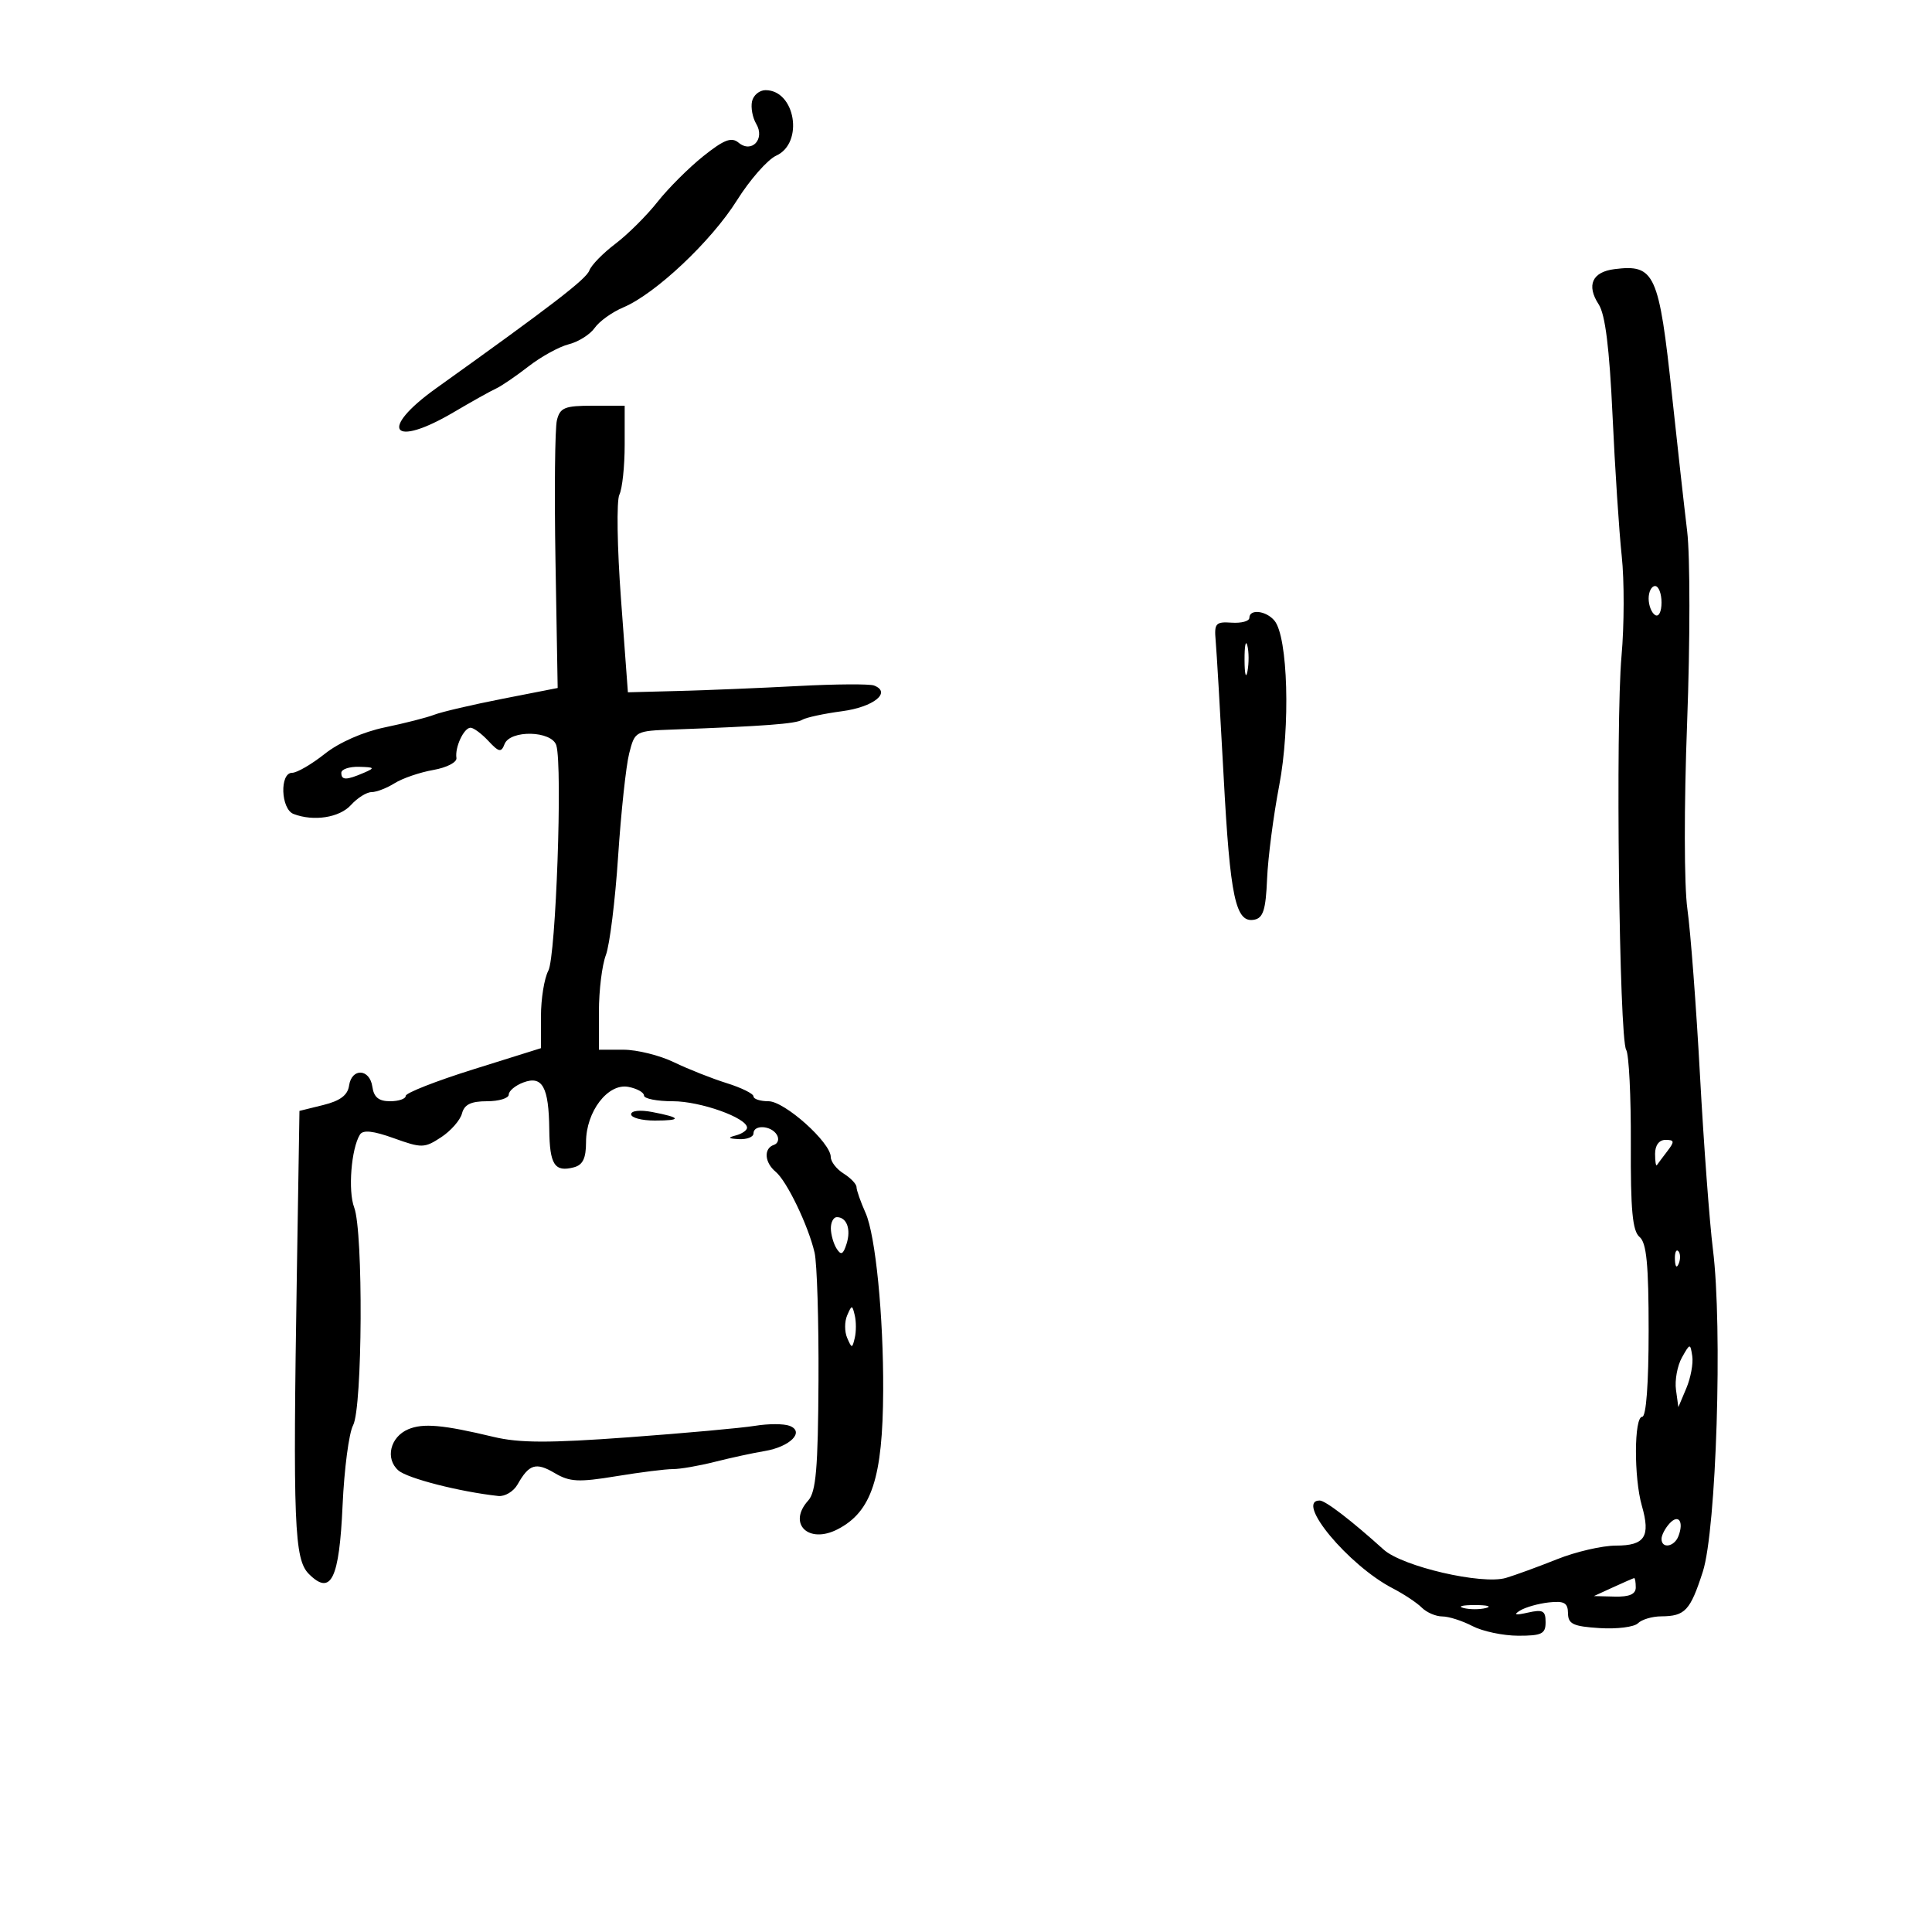 <svg xmlns="http://www.w3.org/2000/svg" width="300" height="300" viewBox="0 0 300 300" version="1.1">
	<path d="M 116.772 15.750 C 116.566 16.712, 116.859 18.276, 117.423 19.225 C 118.833 21.594, 116.728 23.849, 114.687 22.155 C 113.583 21.239, 112.431 21.679, 109.212 24.247 C 106.970 26.036, 103.767 29.235, 102.093 31.356 C 100.419 33.477, 97.478 36.402, 95.556 37.856 C 93.634 39.310, 91.814 41.175, 91.512 42 C 91.019 43.348, 85.702 47.436, 67.750 60.273 C 58.681 66.758, 60.849 69.682, 70.500 63.980 C 73.250 62.356, 76.175 60.721, 77 60.347 C 77.825 59.973, 80.102 58.423, 82.059 56.901 C 84.017 55.379, 86.840 53.827, 88.333 53.453 C 89.825 53.078, 91.633 51.934, 92.350 50.910 C 93.067 49.886, 95.063 48.457, 96.785 47.733 C 101.765 45.639, 110.452 37.456, 114.429 31.114 C 116.440 27.907, 119.191 24.778, 120.542 24.163 C 124.849 22.201, 123.502 14, 118.873 14 C 117.924 14, 116.978 14.787, 116.772 15.750 M 250.691 41.792 C 247.235 42.225, 246.309 44.292, 248.241 47.258 C 249.262 48.824, 249.911 54.019, 250.393 64.500 C 250.772 72.750, 251.416 82.586, 251.823 86.357 C 252.230 90.128, 252.215 97.103, 251.789 101.857 C 250.847 112.365, 251.427 161.264, 252.514 163.023 C 252.943 163.716, 253.266 170.272, 253.234 177.591 C 253.188 187.892, 253.494 191.165, 254.587 192.072 C 255.675 192.976, 256 196.318, 256 206.622 C 256 214.874, 255.617 220, 255 220 C 253.732 220, 253.696 229.452, 254.947 233.814 C 256.321 238.607, 255.416 240, 250.930 240 C 248.809 240, 244.695 240.951, 241.787 242.114 C 238.879 243.276, 235.305 244.583, 233.844 245.017 C 230.138 246.119, 217.766 243.252, 214.847 240.615 C 209.853 236.104, 205.808 233, 204.923 233 C 201.007 233, 209.385 243.079, 216.253 246.631 C 217.985 247.526, 220.019 248.876, 220.773 249.630 C 221.526 250.383, 222.959 251, 223.957 251 C 224.955 251, 227.060 251.672, 228.636 252.494 C 230.211 253.315, 233.412 253.990, 235.750 253.994 C 239.408 253.999, 240 253.706, 240 251.892 C 240 250.107, 239.577 249.879, 237.250 250.405 C 235.305 250.845, 234.949 250.752, 236.033 250.086 C 236.876 249.568, 238.890 248.999, 240.510 248.822 C 242.890 248.562, 243.459 248.884, 243.477 250.500 C 243.496 252.181, 244.279 252.549, 248.390 252.810 C 251.079 252.981, 253.756 252.644, 254.340 252.060 C 254.923 251.477, 256.548 250.993, 257.950 250.985 C 261.659 250.962, 262.459 250.104, 264.413 244.050 C 266.517 237.531, 267.502 206.084, 265.981 194 C 265.462 189.875, 264.559 177.725, 263.974 167 C 263.389 156.275, 262.508 144.646, 262.017 141.159 C 261.502 137.495, 261.485 125.250, 261.977 112.159 C 262.445 99.696, 262.448 86.350, 261.983 82.500 C 261.518 78.650, 260.464 69.200, 259.642 61.500 C 257.605 42.422, 256.961 41.005, 250.691 41.792 M 86.478 65.250 C 86.169 66.487, 86.070 76.349, 86.256 87.165 L 86.595 106.830 78.048 108.505 C 73.346 109.427, 68.577 110.540, 67.449 110.978 C 66.322 111.417, 62.863 112.302, 59.765 112.945 C 56.377 113.648, 52.654 115.288, 50.428 117.057 C 48.391 118.676, 46.112 120, 45.362 120 C 43.404 120, 43.597 125.632, 45.582 126.393 C 48.705 127.591, 52.723 126.964, 54.500 125 C 55.495 123.900, 56.931 123, 57.690 123 C 58.449 123, 60.067 122.376, 61.285 121.612 C 62.503 120.849, 65.202 119.926, 67.282 119.561 C 69.373 119.194, 70.979 118.361, 70.874 117.699 C 70.612 116.041, 72.032 113, 73.068 113 C 73.538 113, 74.782 113.923, 75.834 115.052 C 77.468 116.806, 77.832 116.879, 78.342 115.552 C 79.209 113.292, 85.702 113.452, 86.388 115.750 C 87.366 119.028, 86.318 148.537, 85.145 150.729 C 84.515 151.906, 84 155.094, 84 157.814 L 84 162.759 73.500 166.047 C 67.725 167.855, 63 169.710, 63 170.168 C 63 170.625, 61.906 171, 60.570 171 C 58.810 171, 58.051 170.379, 57.820 168.750 C 57.417 165.917, 54.602 165.789, 54.202 168.585 C 53.991 170.059, 52.818 170.939, 50.202 171.585 L 46.500 172.500 46.099 197.500 C 45.470 236.692, 45.687 242.131, 47.964 244.408 C 51.402 247.846, 52.683 245.234, 53.197 233.736 C 53.449 228.106, 54.183 222.517, 54.828 221.316 C 56.289 218.594, 56.427 191.254, 54.999 187.497 C 54.022 184.928, 54.537 178.367, 55.887 176.183 C 56.360 175.418, 57.940 175.586, 61.156 176.742 C 65.489 178.301, 65.905 178.292, 68.495 176.595 C 70.005 175.606, 71.464 173.942, 71.737 172.898 C 72.101 171.506, 73.135 171, 75.617 171 C 77.477 171, 79 170.535, 79 169.968 C 79 169.400, 80.013 168.555, 81.250 168.089 C 84.219 166.973, 85.219 168.774, 85.291 175.371 C 85.350 180.859, 86.118 182.043, 89.111 181.261 C 90.499 180.898, 91 179.859, 91 177.343 C 91 172.601, 94.403 168.163, 97.575 168.770 C 98.909 169.025, 100 169.631, 100 170.117 C 100 170.602, 102.010 171, 104.466 171 C 108.765 171, 116 173.579, 116 175.112 C 116 175.520, 115.213 176.059, 114.250 176.311 C 112.933 176.655, 113.057 176.797, 114.750 176.884 C 115.987 176.948, 117 176.550, 117 176 C 117 174.603, 119.726 174.747, 120.618 176.191 C 121.023 176.846, 120.824 177.559, 120.177 177.774 C 118.557 178.314, 118.700 180.506, 120.450 181.958 C 122.183 183.397, 125.510 190.311, 126.485 194.500 C 126.869 196.150, 127.143 205.113, 127.095 214.417 C 127.024 227.979, 126.709 231.664, 125.503 232.996 C 122.249 236.592, 125.537 239.808, 130.071 237.463 C 135.351 234.733, 137.076 229.484, 137.140 215.960 C 137.195 204.360, 135.952 191.815, 134.406 188.349 C 133.633 186.616, 133 184.811, 133 184.339 C 133 183.867, 132.100 182.919, 131 182.232 C 129.900 181.545, 129 180.387, 129 179.658 C 129 177.412, 121.841 171, 119.333 171 C 118.050 171, 117 170.660, 117 170.243 C 117 169.827, 115.126 168.902, 112.835 168.187 C 110.544 167.472, 106.859 166.012, 104.647 164.944 C 102.435 163.875, 98.909 163, 96.812 163 L 93 163 93 157.065 C 93 153.801, 93.484 149.863, 94.076 148.315 C 94.668 146.767, 95.524 139.875, 95.979 133 C 96.434 126.125, 97.207 118.925, 97.696 117 C 98.580 113.527, 98.632 113.498, 104.543 113.281 C 118.646 112.762, 123.564 112.392, 124.557 111.776 C 125.139 111.415, 127.924 110.814, 130.747 110.439 C 135.650 109.789, 138.489 107.509, 135.719 106.446 C 135.033 106.183, 129.753 106.217, 123.986 106.523 C 118.219 106.829, 109.900 107.174, 105.500 107.290 L 97.500 107.500 96.425 93 C 95.834 85.025, 95.721 77.742, 96.175 76.816 C 96.629 75.889, 97 72.402, 97 69.066 L 97 63 92.019 63 C 87.686 63, 86.965 63.293, 86.478 65.250 M 256 92.941 C 256 94.009, 256.450 95.160, 257 95.500 C 257.567 95.851, 258 95.010, 258 93.559 C 258 92.152, 257.550 91, 257 91 C 256.450 91, 256 91.873, 256 92.941 M 194 95.938 C 194 96.454, 192.762 96.792, 191.250 96.688 C 188.767 96.518, 188.526 96.791, 188.770 99.500 C 188.918 101.150, 189.472 110.600, 190.002 120.500 C 191.013 139.405, 191.858 143.364, 194.761 142.811 C 196.147 142.548, 196.551 141.266, 196.751 136.490 C 196.889 133.196, 197.734 126.675, 198.630 122 C 200.390 112.811, 199.993 98.902, 197.900 96.379 C 196.601 94.814, 194 94.520, 194 95.938 M 193.252 102.500 C 193.263 104.700, 193.468 105.482, 193.707 104.238 C 193.946 102.994, 193.937 101.194, 193.687 100.238 C 193.437 99.282, 193.241 100.300, 193.252 102.500 M 53 120 C 53 121.174, 53.769 121.174, 56.500 120 C 58.272 119.238, 58.187 119.133, 55.750 119.070 C 54.237 119.032, 53 119.450, 53 120 M 98 173.025 C 98 173.561, 99.650 174, 101.667 174 C 105.952 174, 105.807 173.536, 101.250 172.669 C 99.383 172.313, 98 172.465, 98 173.025 M 257 179.167 C 257 180.358, 257.127 181.146, 257.283 180.917 C 257.439 180.688, 258.169 179.713, 258.905 178.750 C 260.052 177.252, 260.011 177, 258.622 177 C 257.625 177, 257 177.835, 257 179.167 M 129.015 190.750 C 129.024 191.713, 129.425 193.122, 129.906 193.882 C 130.594 194.969, 130.926 194.810, 131.455 193.141 C 132.174 190.878, 131.487 189, 129.941 189 C 129.423 189, 129.007 189.787, 129.015 190.750 M 260.079 195.583 C 260.127 196.748, 260.364 196.985, 260.683 196.188 C 260.972 195.466, 260.936 194.603, 260.604 194.271 C 260.272 193.939, 260.036 194.529, 260.079 195.583 M 131.548 204.250 C 131.129 205.213, 131.129 206.787, 131.548 207.750 C 132.273 209.417, 132.329 209.417, 132.728 207.750 C 132.958 206.787, 132.958 205.213, 132.728 204.250 C 132.329 202.583, 132.273 202.583, 131.548 204.250 M 261.166 210.799 C 260.457 212.064, 260.043 214.314, 260.245 215.799 L 260.614 218.500 261.852 215.566 C 262.534 213.952, 262.948 211.702, 262.773 210.566 C 262.465 208.558, 262.420 208.565, 261.166 210.799 M 63.388 221.938 C 60.585 223.126, 59.777 226.501, 61.858 228.326 C 63.273 229.568, 71.373 231.640, 77.369 232.296 C 78.397 232.408, 79.747 231.600, 80.369 230.500 C 82.155 227.341, 83.219 227.016, 86.134 228.738 C 88.467 230.117, 89.837 230.187, 95.679 229.227 C 99.431 228.611, 103.400 228.112, 104.500 228.119 C 105.600 228.125, 108.525 227.619, 111 226.993 C 113.475 226.367, 116.947 225.616, 118.715 225.322 C 122.687 224.664, 125.010 222.325, 122.608 221.403 C 121.718 221.062, 119.305 221.060, 117.245 221.399 C 115.185 221.738, 106.357 222.539, 97.627 223.180 C 85.213 224.091, 80.636 224.077, 76.627 223.116 C 68.778 221.235, 65.694 220.961, 63.388 221.938 M 259.250 236.556 C 258.563 237.304, 258 238.385, 258 238.958 C 258 240.529, 259.983 240.208, 260.626 238.533 C 261.496 236.266, 260.643 235.041, 259.250 236.556 M 250.500 246.464 L 247.500 247.838 250.750 247.919 C 253.008 247.975, 254 247.542, 254 246.500 C 254 245.675, 253.887 245.020, 253.750 245.045 C 253.613 245.070, 252.150 245.708, 250.500 246.464 M 227.250 249.689 C 228.213 249.941, 229.787 249.941, 230.750 249.689 C 231.713 249.438, 230.925 249.232, 229 249.232 C 227.075 249.232, 226.287 249.438, 227.250 249.689" stroke="none" fill="black" fill-rule="evenodd"/>
</svg>